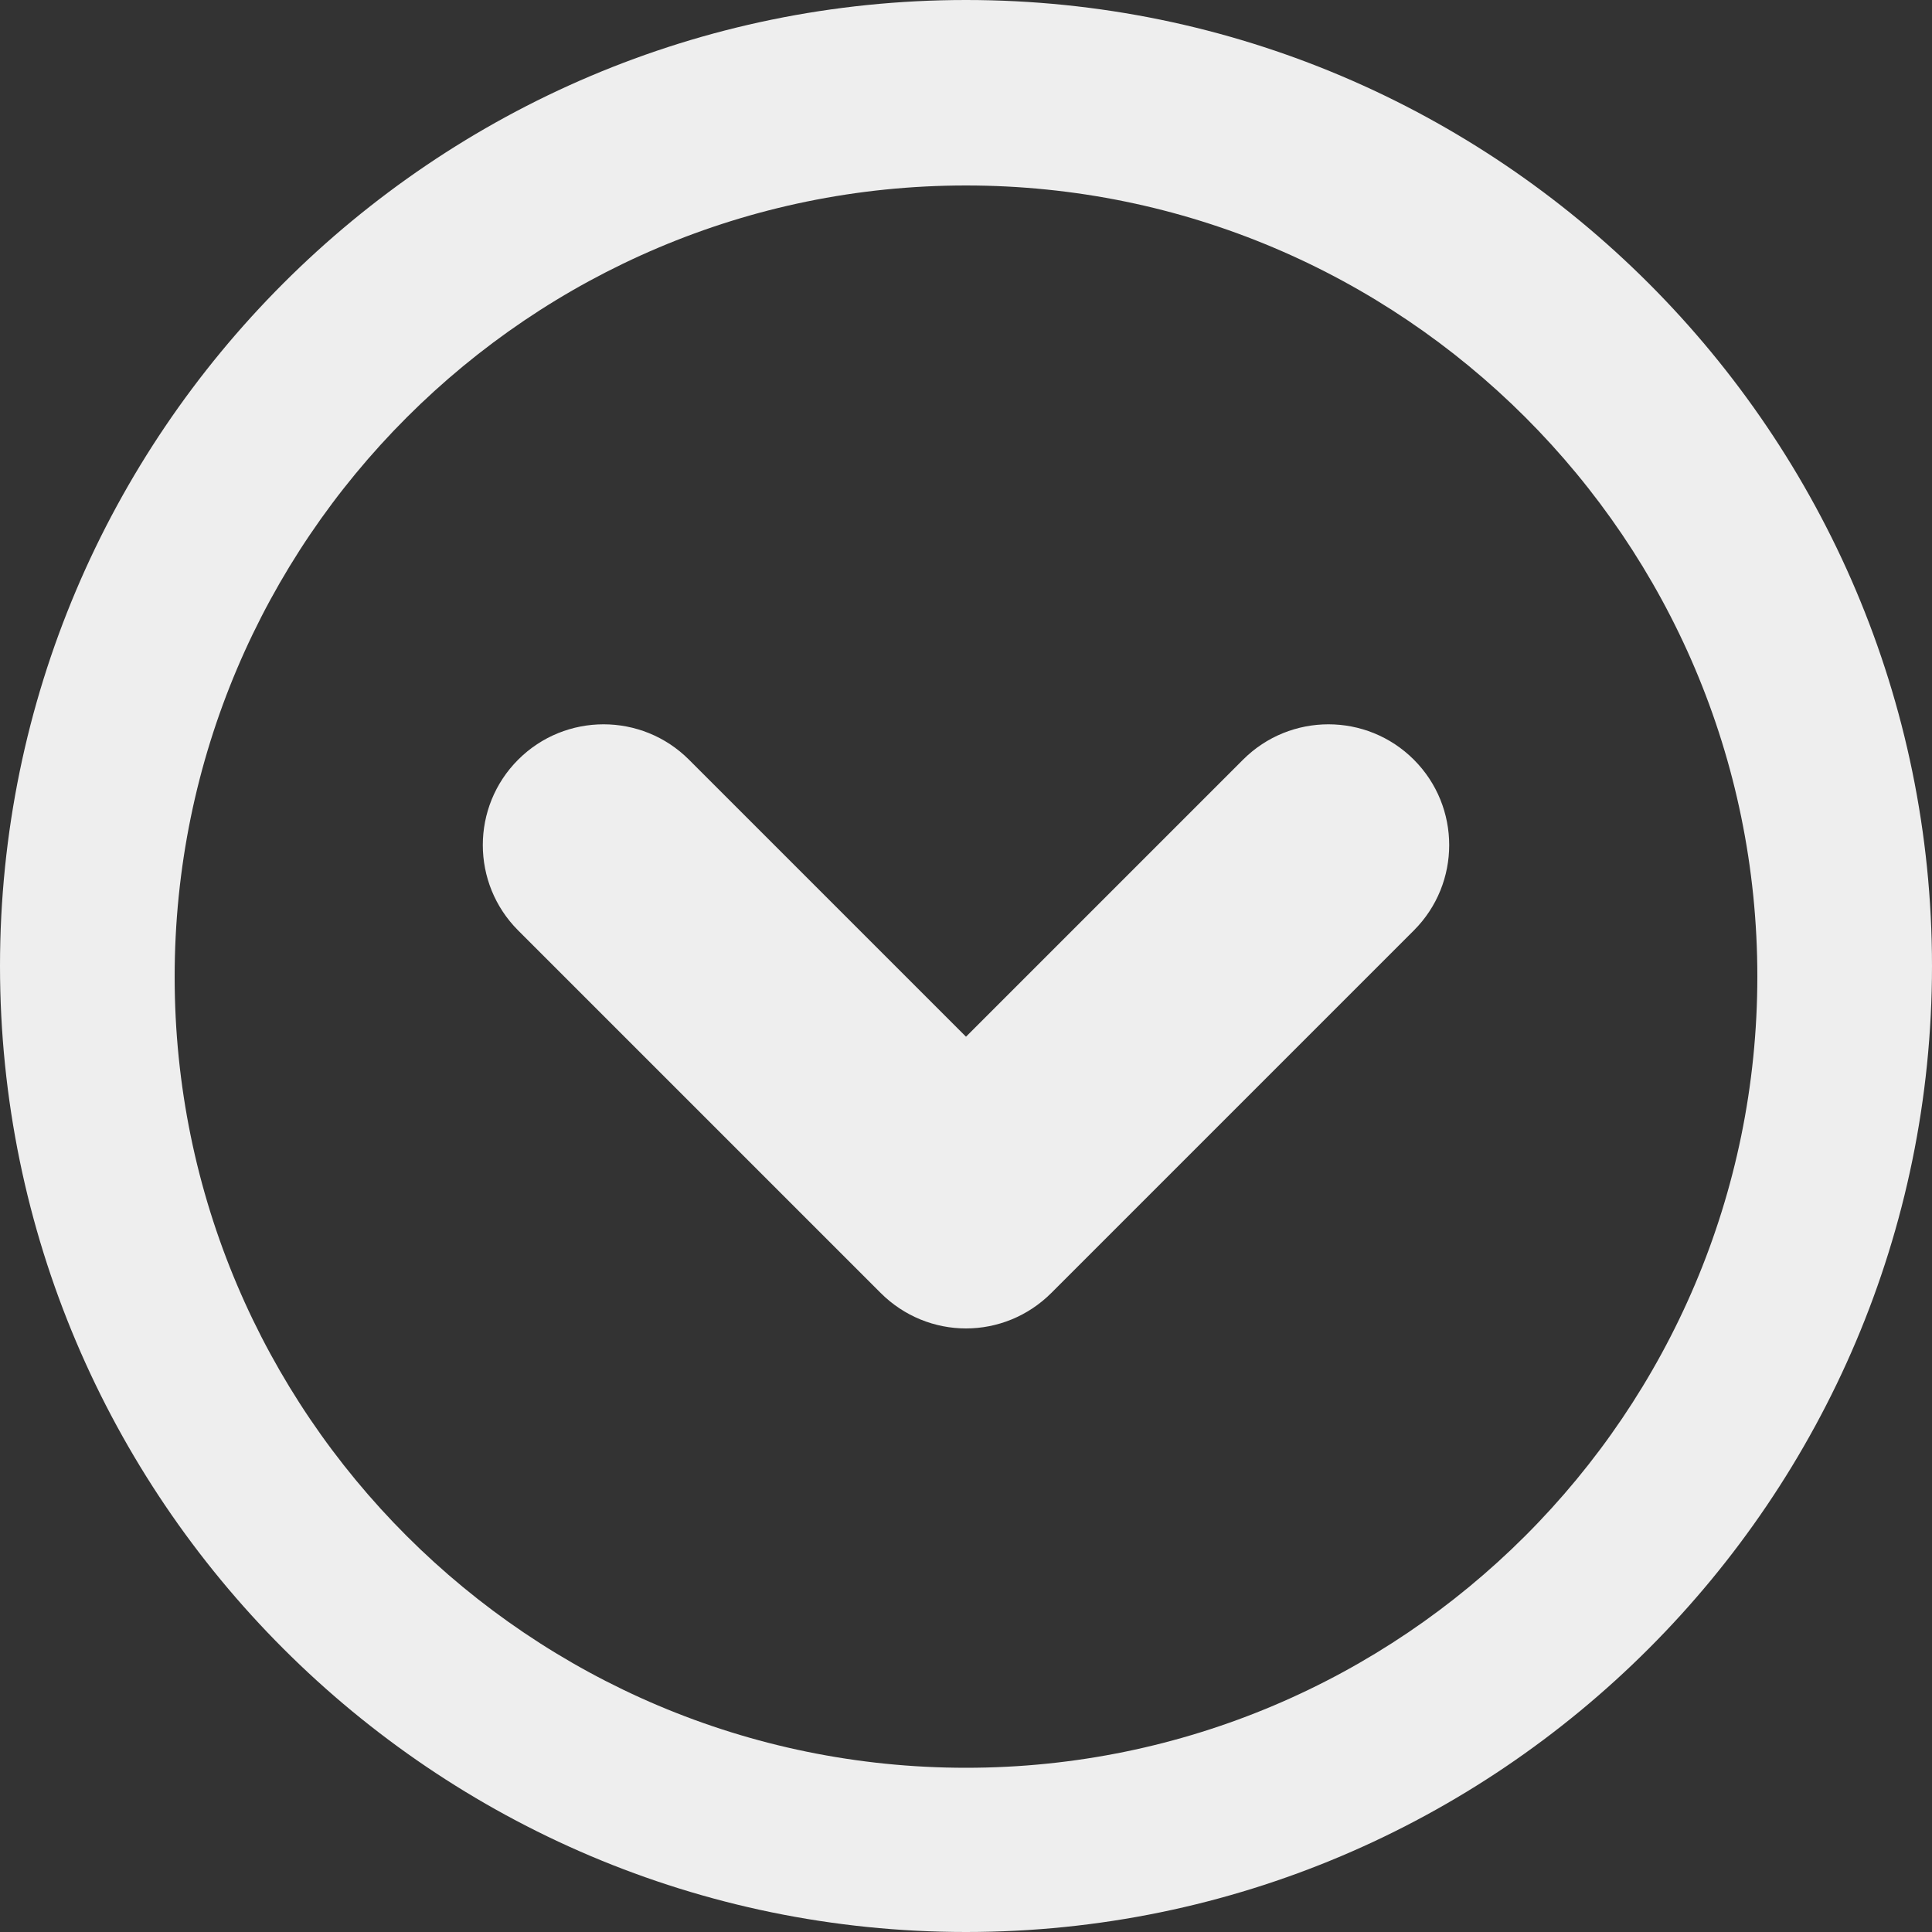 <?xml version="1.0" encoding="utf-8"?>
<!-- Generator: Adobe Illustrator 20.1.0, SVG Export Plug-In . SVG Version: 6.00 Build 0)  -->
<svg version="1.1" id="Layer_1" xmlns="http://www.w3.org/2000/svg" xmlns:xlink="http://www.w3.org/1999/xlink" x="0px" y="0px"
	 viewBox="0 0 500 500" style="enable-background:new 0 0 500 500;" xml:space="preserve">
<rect x="0" y="0" width="500" height="500" fill="#333333" stroke="none"/>
<style type="text/css">
	.st0{fill:#EEEEEE;}
</style>
<path class="st0" d="M250,500C112.2,500,0,387.8,0,250S112.2,0,250,0s250,112.2,250,250S387.8,500,250,500z M250,48
	C137.1,48,45.2,139.8,45.2,252.8S137.1,457.5,250,457.5c112.9,0,204.8-91.8,204.8-204.8S362.9,48,250,48z M272.1,334.6
	c-6.1,6.1-14.1,9.2-22.1,9.2c-8,0-16-3.1-22.1-9.2l-93.8-93.8c-12.2-12.2-12.2-32,0-44.2c12.2-12.2,32-12.2,44.2,0l71.7,71.7
	l71.7-71.7c12.2-12.2,32-12.2,44.2,0c12.2,12.2,12.2,32,0,44.2L272.1,334.6z"/>
</svg>
